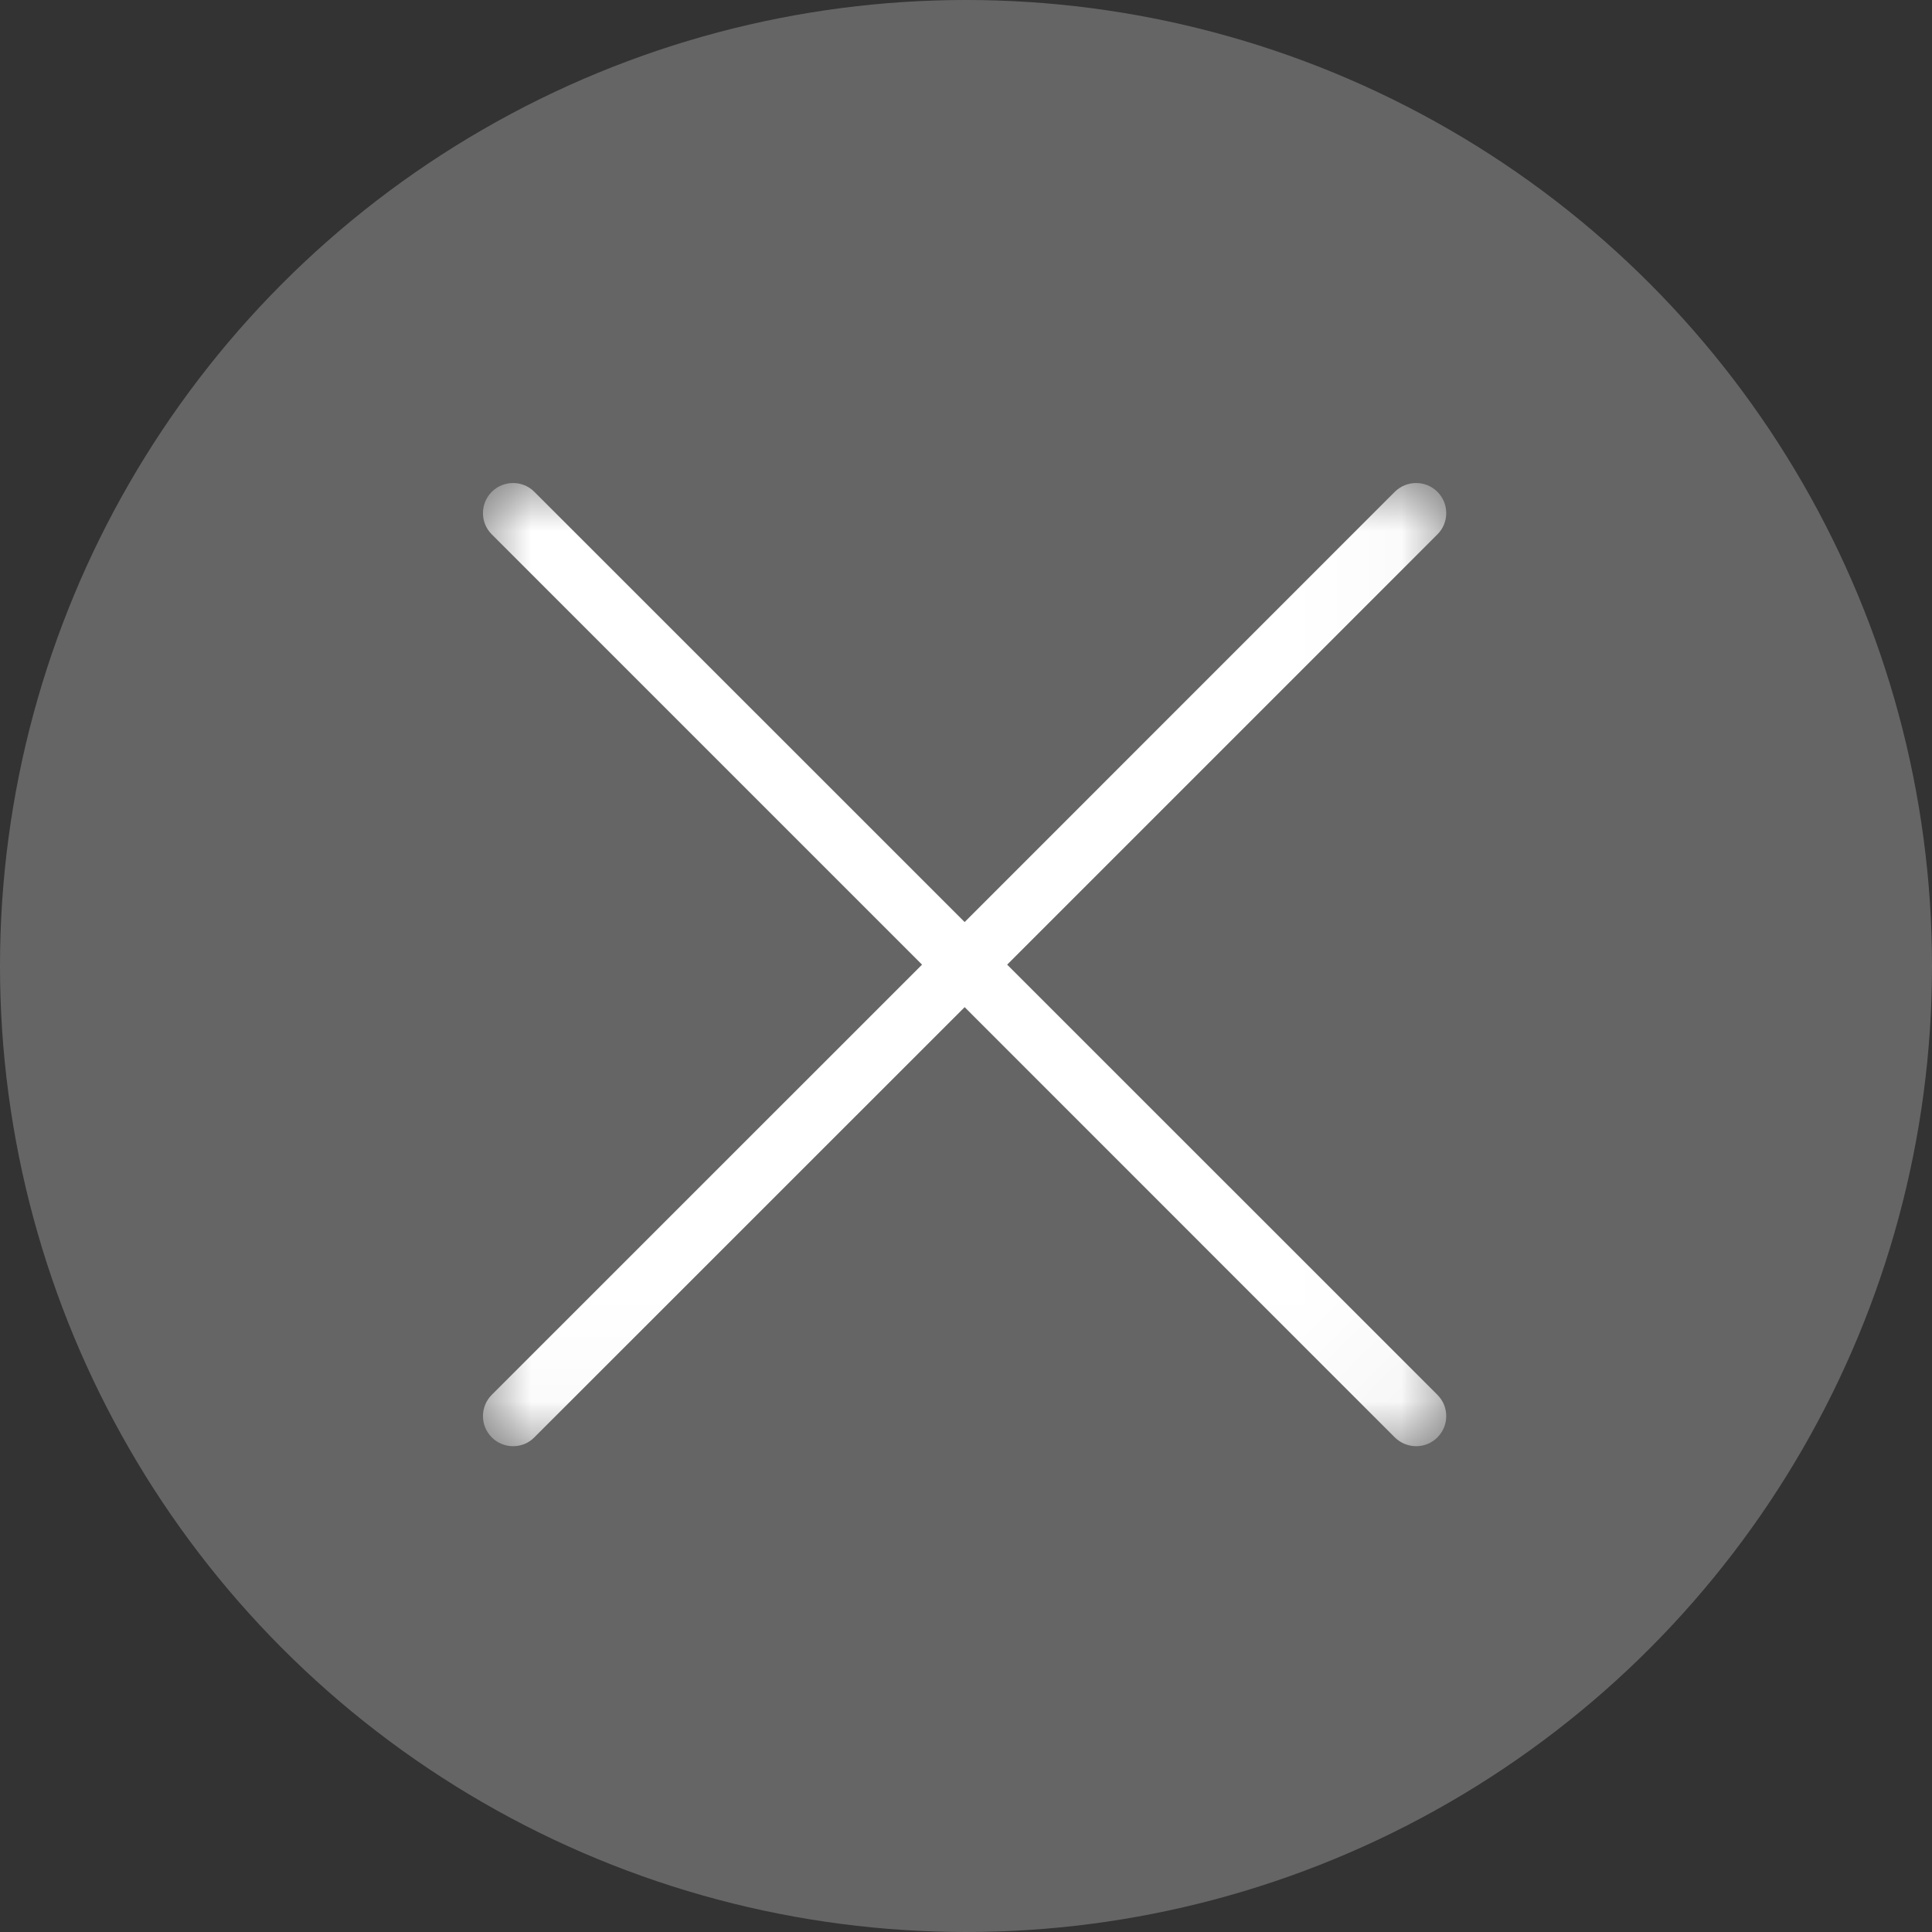 <?xml version="1.0" encoding="UTF-8"?>
<svg width="20px" height="20px" viewBox="0 0 20 20" version="1.1" xmlns="http://www.w3.org/2000/svg" xmlns:xlink="http://www.w3.org/1999/xlink">
    <rect x="0" y="0" width="20" height="20" fill="#333333" stroke="none"/>
    <!-- Generator: Sketch 45.2 (43514) - http://www.bohemiancoding.com/sketch -->
    <title>关闭</title>
    <desc>Created with Sketch.</desc>
    <defs>
        <polygon id="path-1" points="9.971 0 9.971 9.971 0 9.971 0 0"></polygon>
    </defs>
    <g id="Page-1" stroke="none" stroke-width="1" fill="none" fill-rule="evenodd">
        <g id="OA办公2" transform="translate(-510, -149)">
            <g id="我的常用" transform="translate(170, 80)">
                <g id="关闭" transform="translate(340, 69)">
                    <circle id="Oval-4" fill-opacity="0.5" fill="#999999" cx="10" cy="10" r="10"></circle>
                    <g id="icon_关闭" transform="translate(5, 5)">
                        <mask id="mask-2" fill="white">
                            <use xlink:href="#path-1"></use>
                        </mask>
                        <g id="Clip-2"></g>
                        <path d="M5.426,4.986 L9.88,0.532 C10.002,0.411 10.002,0.213 9.88,0.091 C9.759,-0.03 9.561,-0.03 9.439,0.091 L4.986,4.545 L0.531,0.091 C0.411,-0.03 0.213,-0.03 0.091,0.091 C-0.031,0.213 -0.031,0.411 0.091,0.532 L4.545,4.986 L0.091,9.439 C-0.031,9.561 -0.031,9.758 0.091,9.88 C0.152,9.941 0.233,9.971 0.311,9.971 C0.392,9.971 0.471,9.941 0.531,9.88 L4.986,5.426 L9.439,9.88 C9.501,9.941 9.581,9.971 9.66,9.971 C9.74,9.971 9.819,9.941 9.88,9.88 C10.002,9.758 10.002,9.561 9.88,9.439 L5.426,4.986 Z" id="Fill-1" fill="#FFFFFF" mask="url(#mask-2)"></path>
                    </g>
                </g>
            </g>
        </g>
    </g>
</svg>